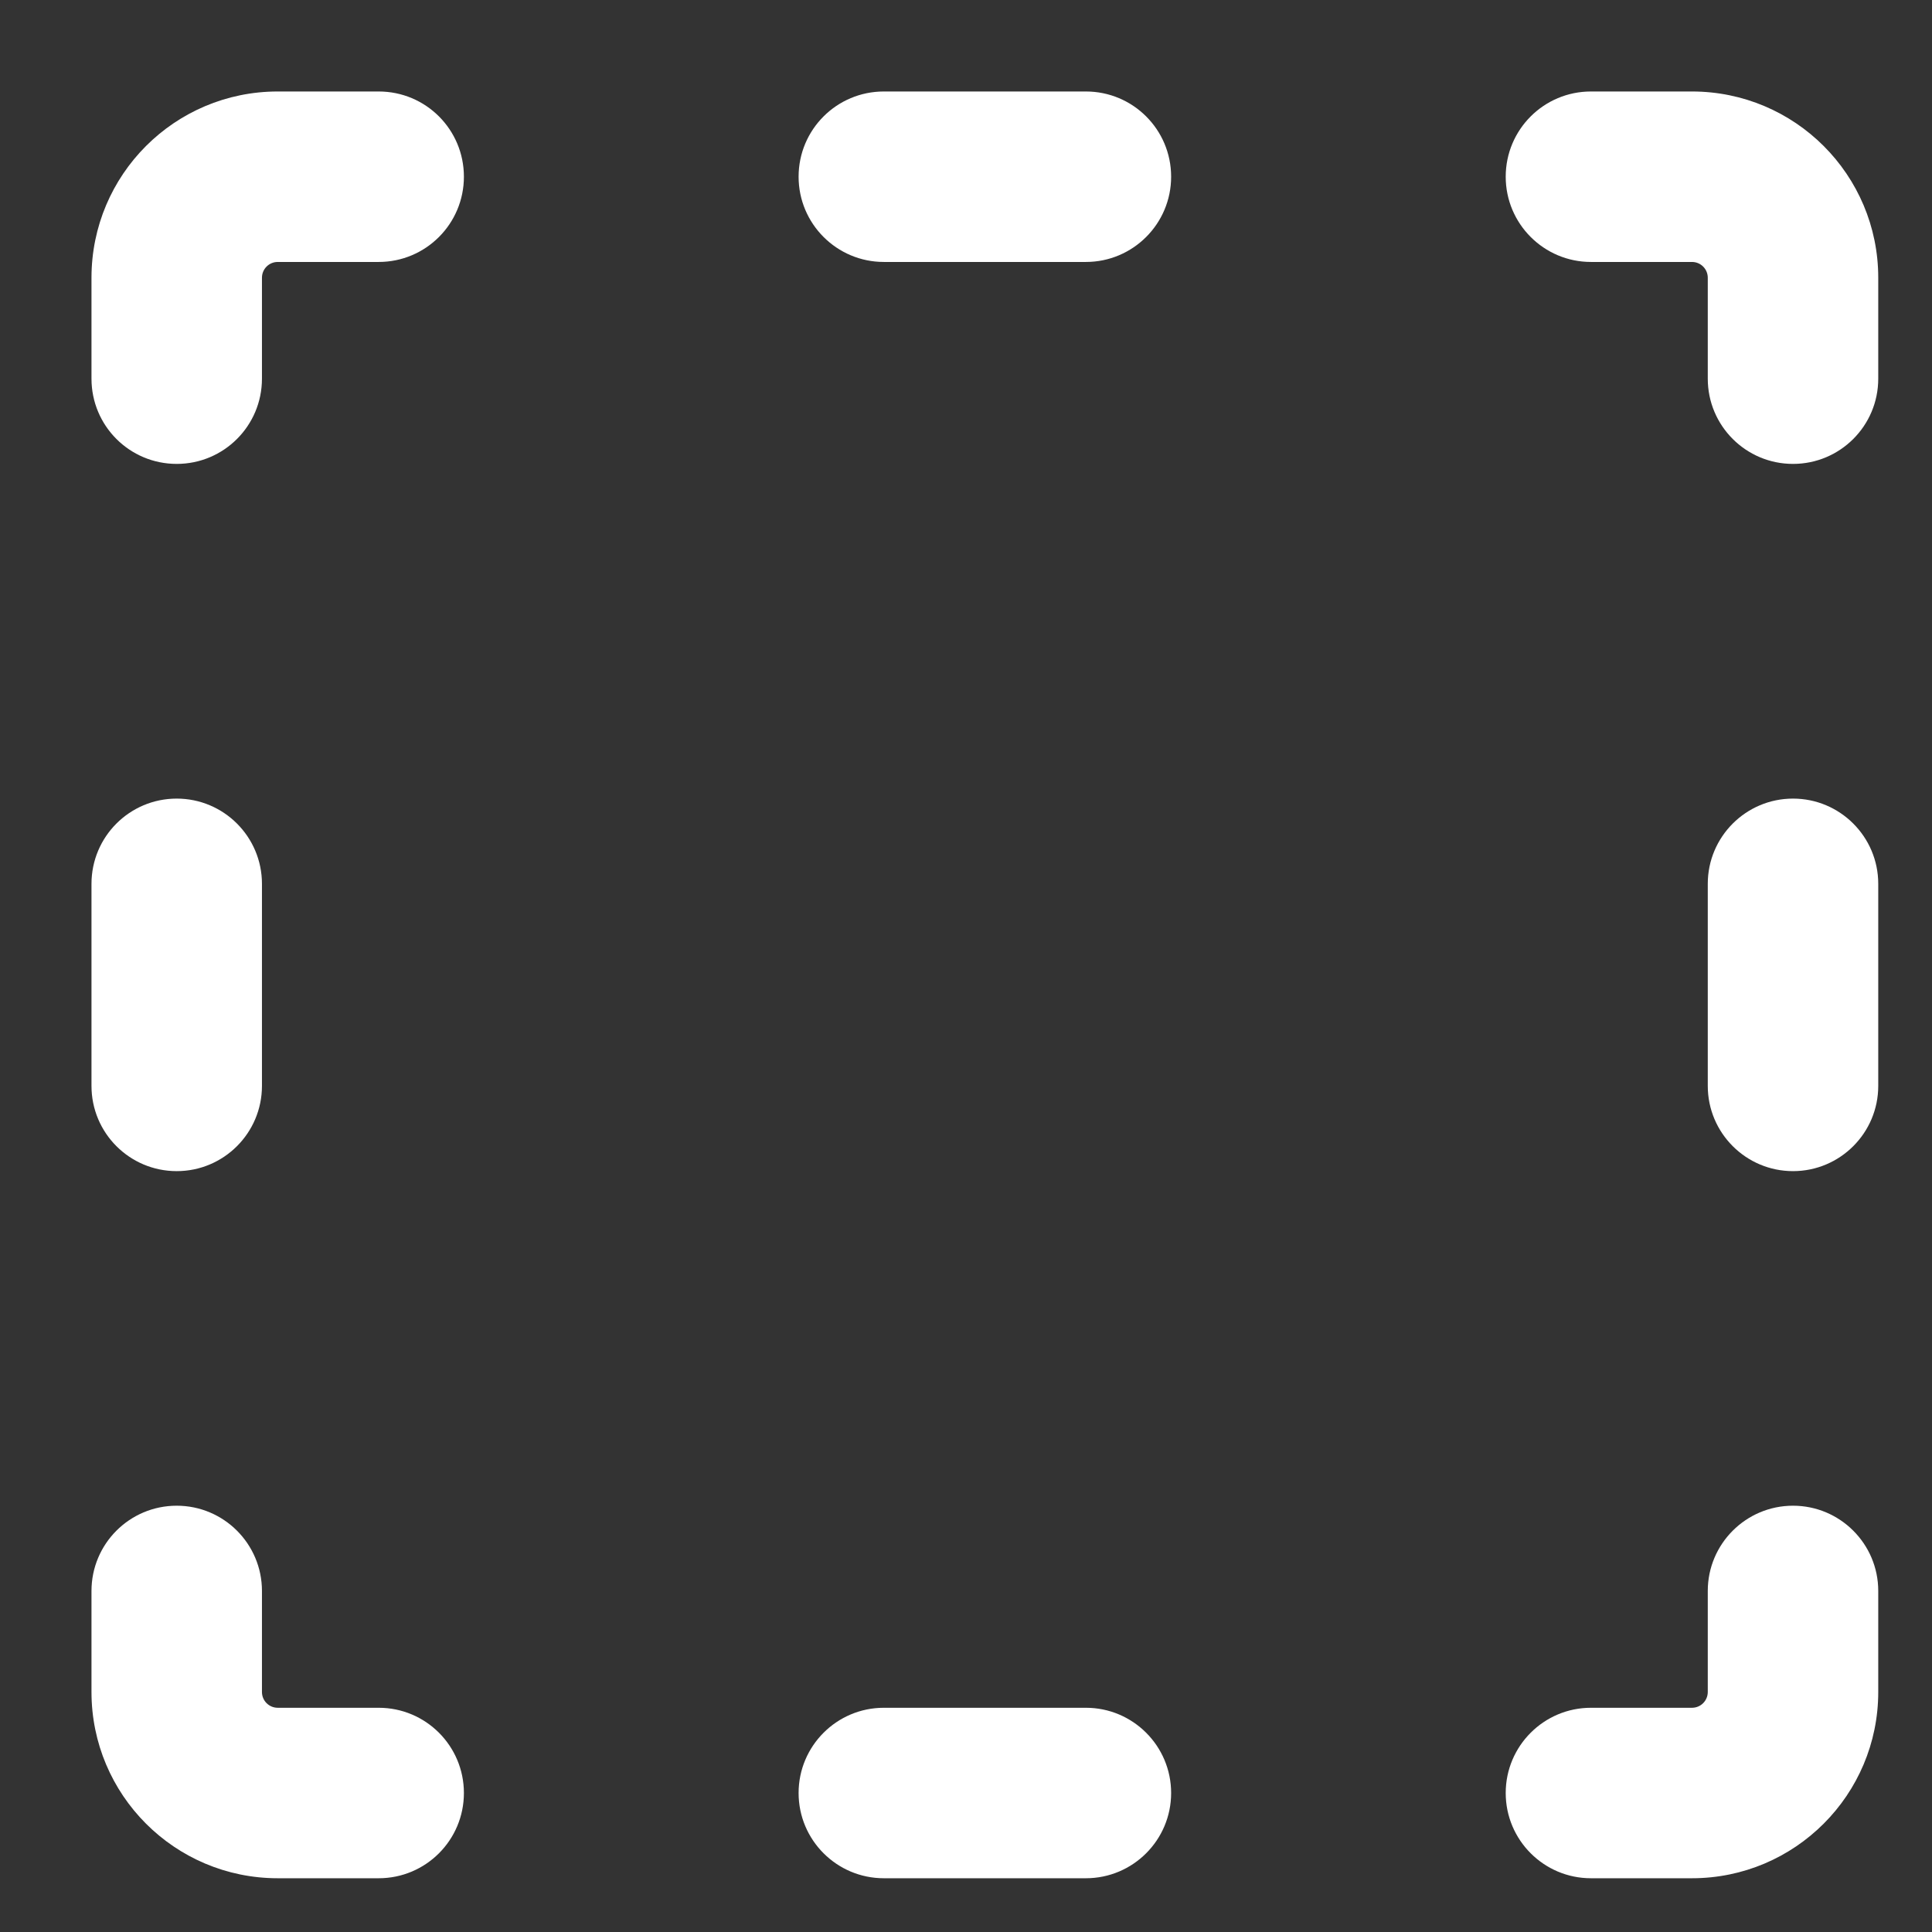 <svg width="17" height="17" viewBox="0 0 17 17" fill="none" xmlns="http://www.w3.org/2000/svg">
<rect x="0" y="0" width="17" height="17" fill="#333333" stroke="none"/>
<path d="M0.805 3.332C0.805 3.747 1.14 4.082 1.555 4.082C1.969 4.082 2.305 3.747 2.305 3.332H0.805ZM3.332 2.305C3.747 2.305 4.082 1.969 4.082 1.555C4.082 1.14 3.747 0.805 3.332 0.805V2.305ZM7.777 0.805C7.363 0.805 7.027 1.14 7.027 1.555C7.027 1.969 7.363 2.305 7.777 2.305V0.805ZM9.555 2.305C9.969 2.305 10.305 1.969 10.305 1.555C10.305 1.14 9.969 0.805 9.555 0.805V2.305ZM13.999 0.805C13.585 0.805 13.249 1.14 13.249 1.555C13.249 1.969 13.585 2.305 13.999 2.305V0.805ZM15.027 3.332C15.027 3.747 15.363 4.082 15.777 4.082C16.191 4.082 16.527 3.747 16.527 3.332H15.027ZM16.527 7.777C16.527 7.363 16.191 7.027 15.777 7.027C15.363 7.027 15.027 7.363 15.027 7.777H16.527ZM15.027 9.555C15.027 9.969 15.363 10.305 15.777 10.305C16.191 10.305 16.527 9.969 16.527 9.555H15.027ZM16.527 13.999C16.527 13.585 16.191 13.249 15.777 13.249C15.363 13.249 15.027 13.585 15.027 13.999H16.527ZM13.999 15.027C13.585 15.027 13.249 15.363 13.249 15.777C13.249 16.191 13.585 16.527 13.999 16.527V15.027ZM9.555 16.527C9.969 16.527 10.305 16.191 10.305 15.777C10.305 15.363 9.969 15.027 9.555 15.027V16.527ZM7.777 15.027C7.363 15.027 7.027 15.363 7.027 15.777C7.027 16.191 7.363 16.527 7.777 16.527V15.027ZM3.332 16.527C3.747 16.527 4.082 16.191 4.082 15.777C4.082 15.363 3.747 15.027 3.332 15.027V16.527ZM2.305 13.999C2.305 13.585 1.969 13.249 1.555 13.249C1.14 13.249 0.805 13.585 0.805 13.999H2.305ZM0.805 9.555C0.805 9.969 1.14 10.305 1.555 10.305C1.969 10.305 2.305 9.969 2.305 9.555H0.805ZM2.305 7.777C2.305 7.363 1.969 7.027 1.555 7.027C1.14 7.027 0.805 7.363 0.805 7.777H2.305ZM2.305 3.332V2.444H0.805V3.332H2.305ZM2.305 2.444C2.305 2.367 2.367 2.305 2.444 2.305V0.805C1.538 0.805 0.805 1.538 0.805 2.444H2.305ZM2.444 2.305H3.332V0.805H2.444V2.305ZM7.777 2.305H9.555V0.805H7.777V2.305ZM13.999 2.305H14.888V0.805H13.999V2.305ZM14.888 2.305C14.965 2.305 15.027 2.367 15.027 2.444H16.527C16.527 1.538 15.793 0.805 14.888 0.805V2.305ZM15.027 2.444V3.332H16.527V2.444H15.027ZM15.027 7.777V9.555H16.527V7.777H15.027ZM15.027 13.999V14.888H16.527V13.999H15.027ZM15.027 14.888C15.027 14.965 14.965 15.027 14.888 15.027V16.527C15.793 16.527 16.527 15.793 16.527 14.888H15.027ZM14.888 15.027H13.999V16.527H14.888V15.027ZM9.555 15.027H7.777V16.527H9.555V15.027ZM3.332 15.027H2.444V16.527H3.332V15.027ZM2.444 15.027C2.367 15.027 2.305 14.965 2.305 14.888H0.805C0.805 15.793 1.538 16.527 2.444 16.527V15.027ZM2.305 14.888V13.999H0.805V14.888H2.305ZM2.305 9.555V7.777H0.805V9.555H2.305Z" fill="white"/>
</svg>
